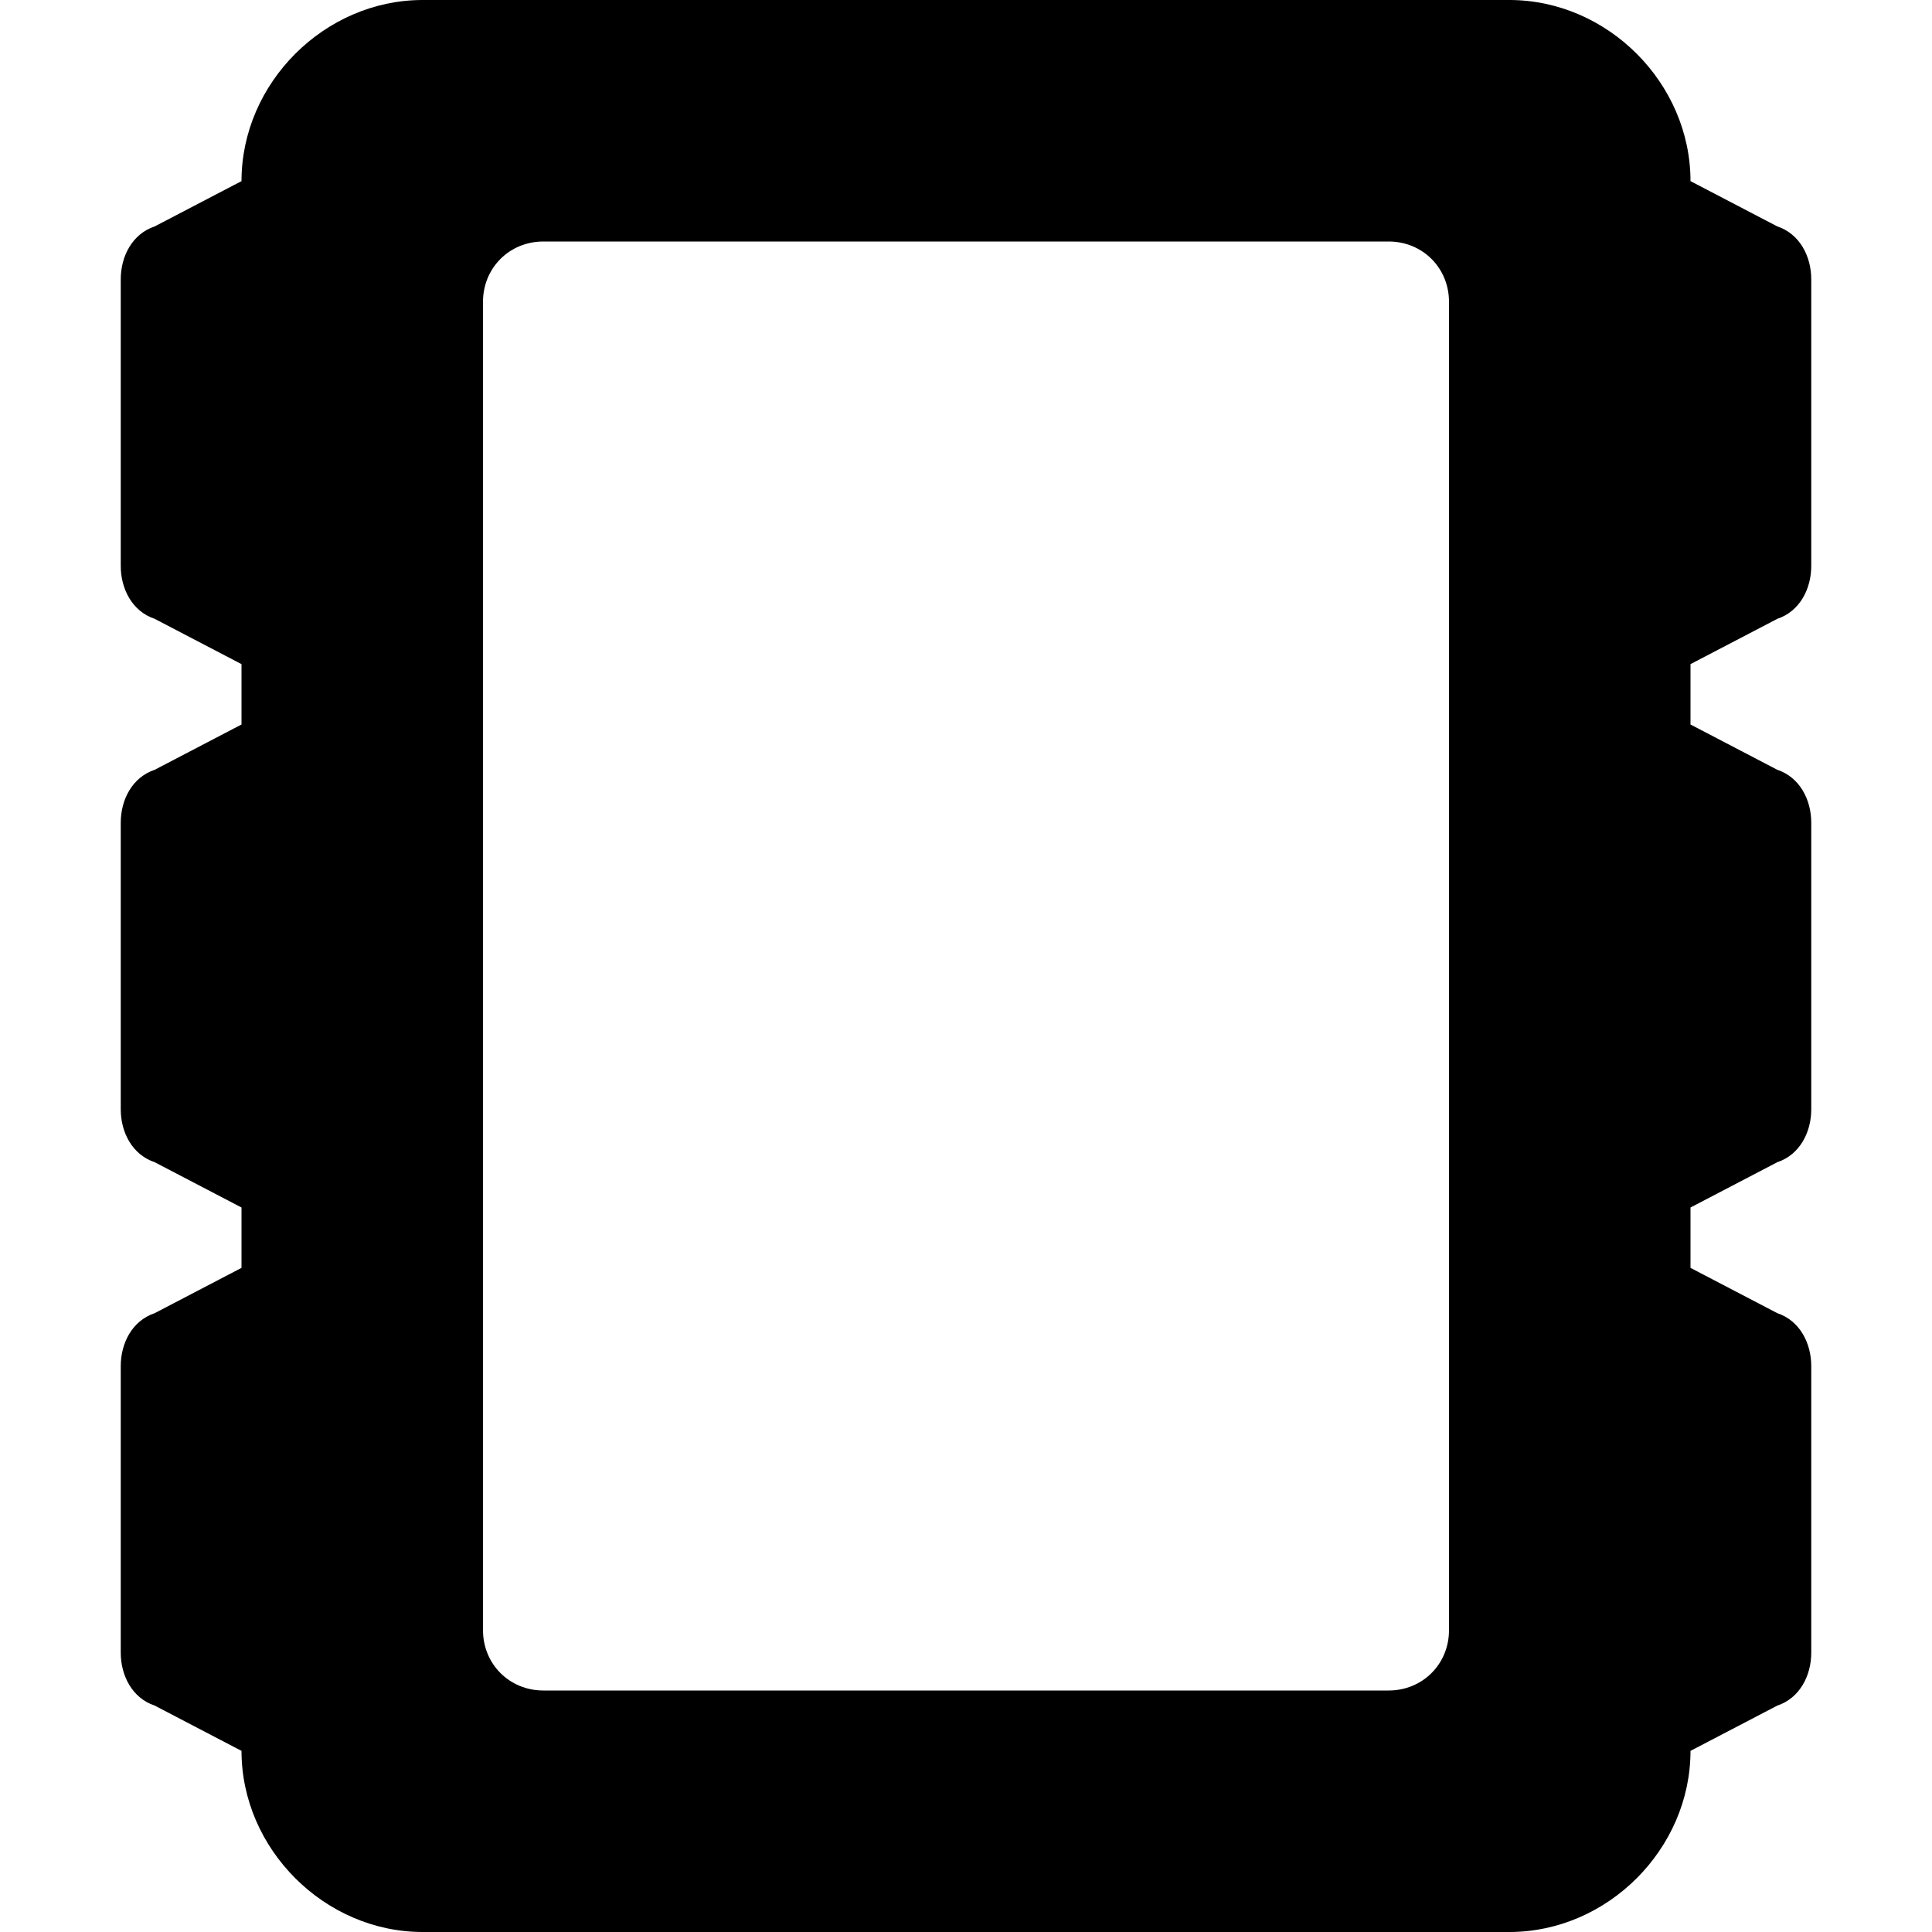 <svg xmlns="http://www.w3.org/2000/svg" viewBox="0 0 512 512"><!-- Font Awesome Pro 6.0.0-alpha1 by @fontawesome - https://fontawesome.com License - https://fontawesome.com/license (Commercial License) --><path d="M471 164C477 162 480 156 480 150V74C480 68 477 62 471 60L448 48C448 22 426 0 400 0H112C86 0 64 22 64 48L41 60C35 62 32 68 32 74V150C32 156 35 162 41 164L64 176V192L41 204C35 206 32 212 32 218V294C32 300 35 306 41 308L64 320V336L41 348C35 350 32 356 32 362V438C32 444 35 450 41 452L64 464C64 490 86 512 112 512H400C426 512 448 490 448 464L471 452C477 450 480 444 480 438V362C480 356 477 350 471 348L448 336V320L471 308C477 306 480 300 480 294V218C480 212 477 206 471 204L448 192V176L471 164ZM384 432C384 441 377 448 368 448H144C135 448 128 441 128 432V80C128 71 135 64 144 64H368C377 64 384 71 384 80V432Z"/></svg>